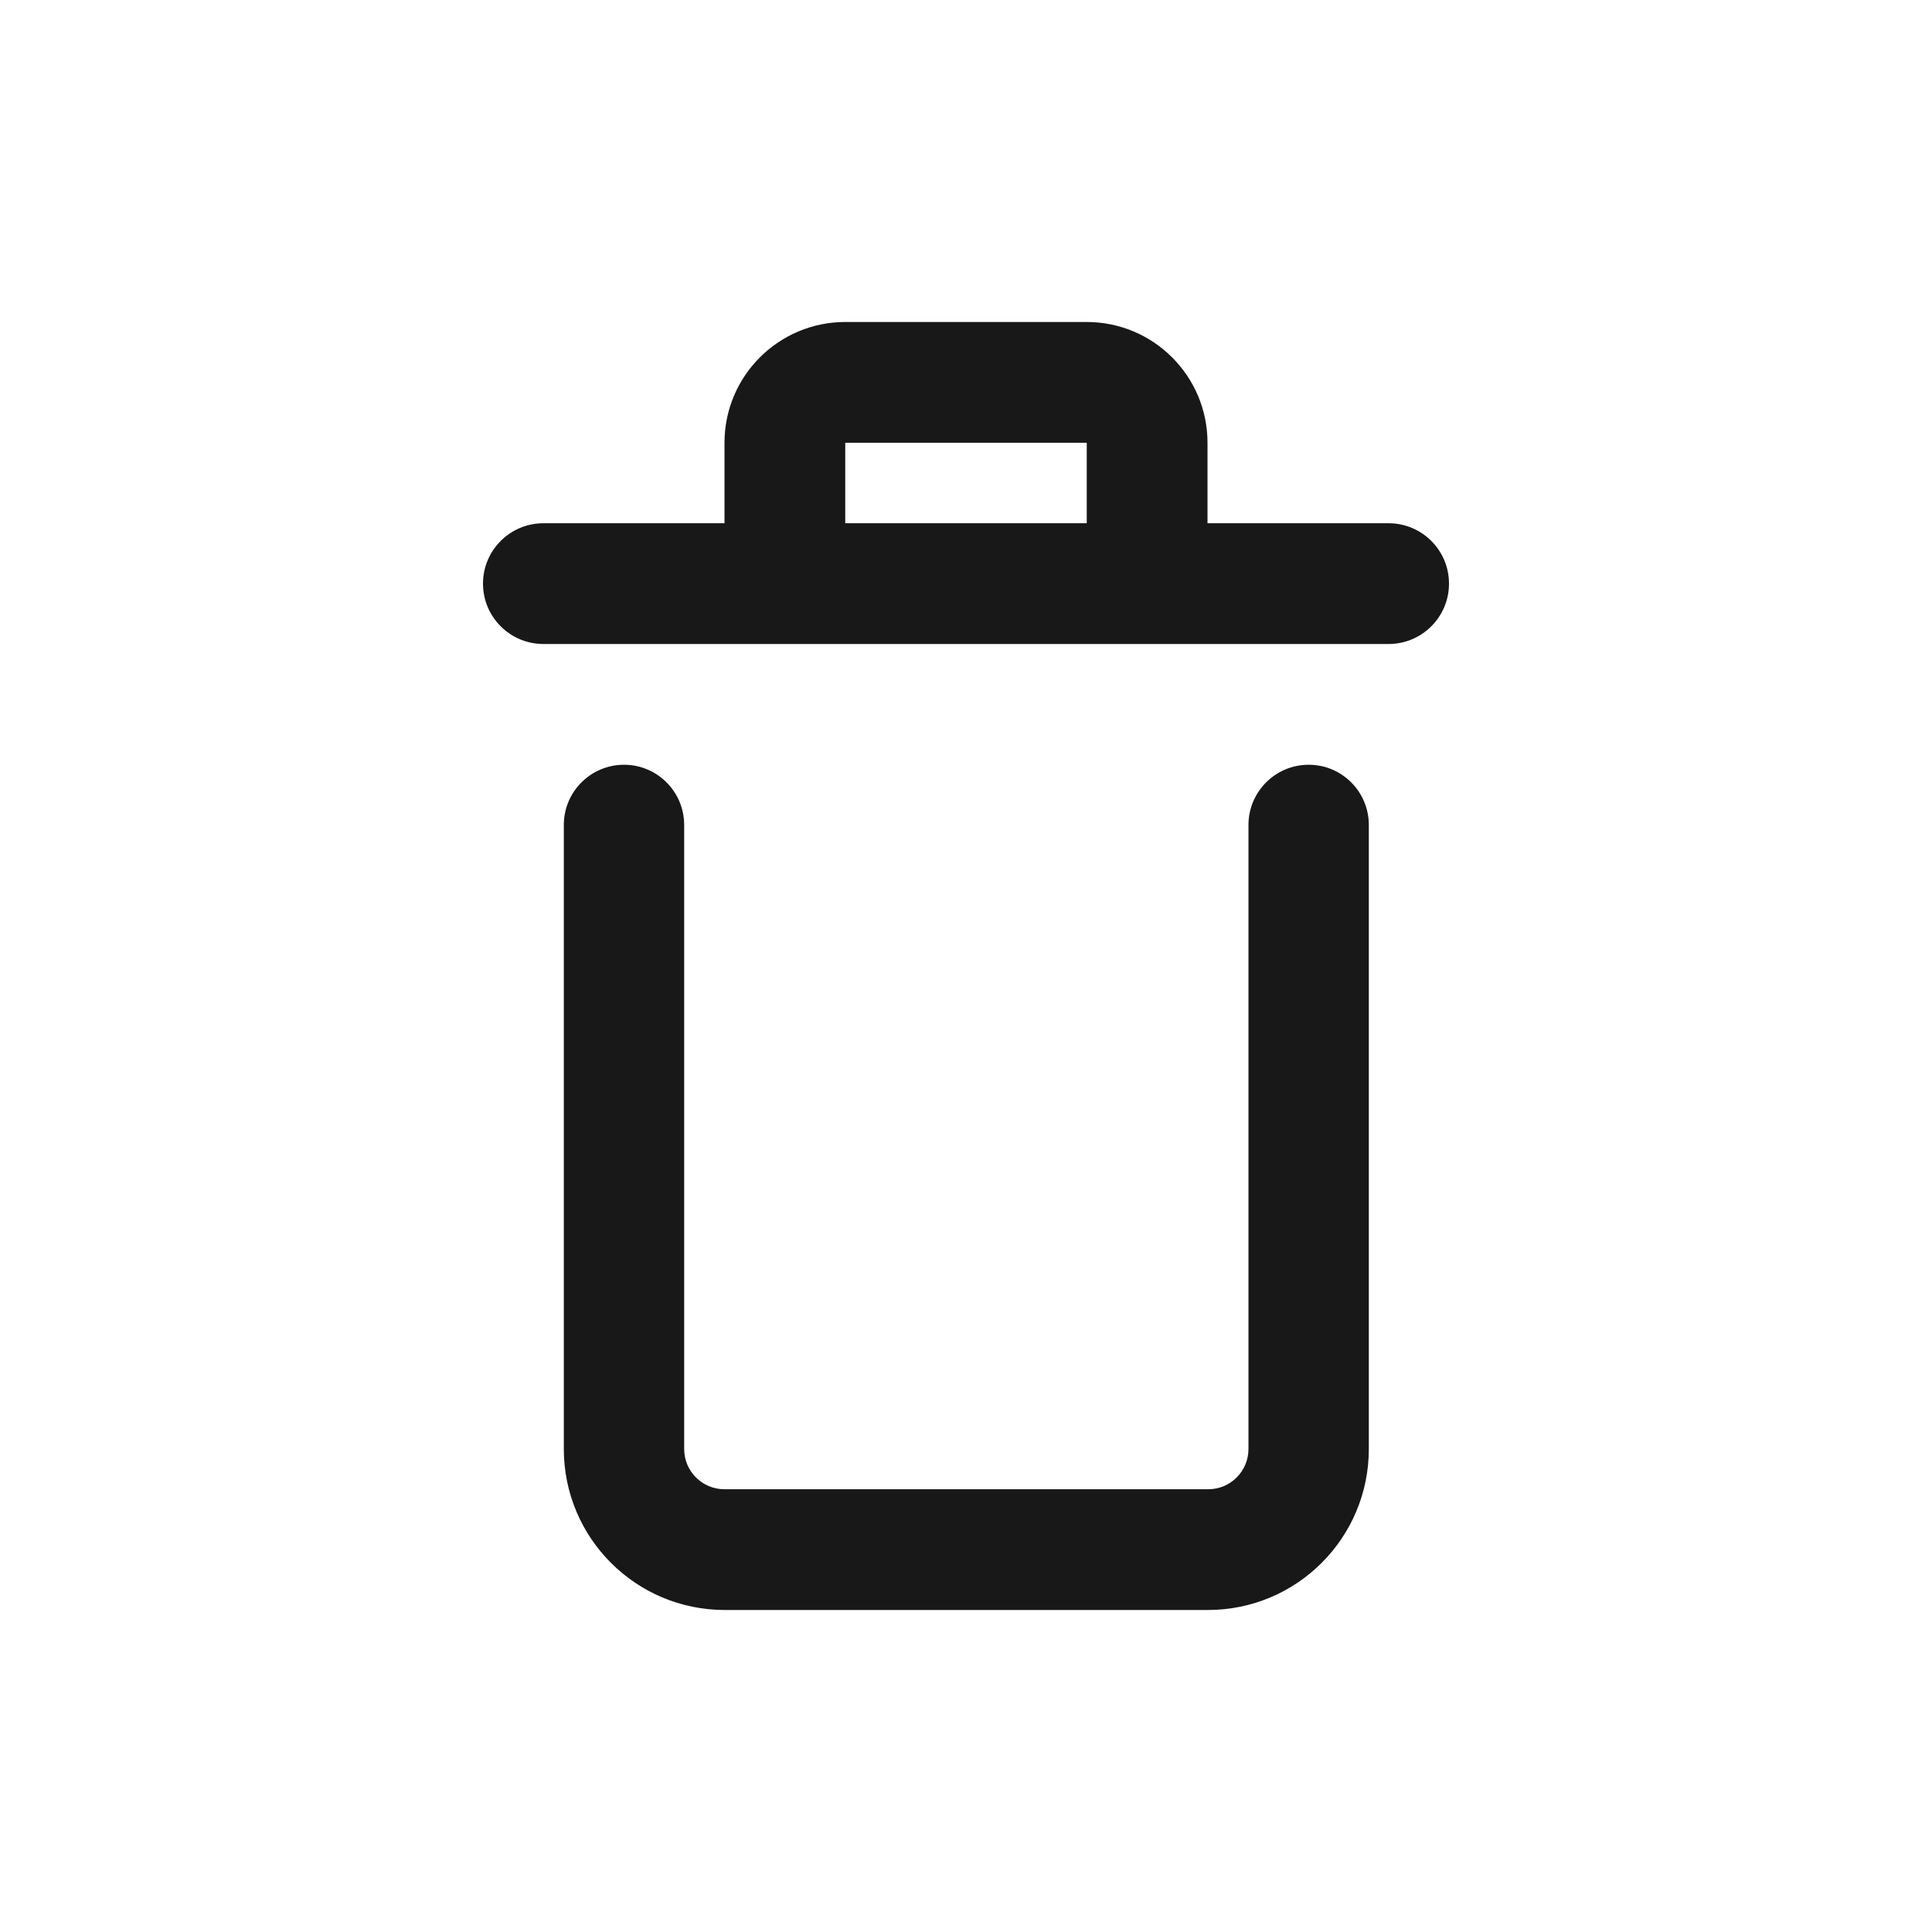 <svg width="24" height="24" viewBox="0 0 24 24" fill="none" xmlns="http://www.w3.org/2000/svg">
<path fill-rule="evenodd" clip-rule="evenodd" d="M7.004 10.248C7.004 9.835 7.339 9.5 7.752 9.5C8.164 9.5 8.499 9.835 8.499 10.248V18C8.499 18.276 8.723 18.5 8.999 18.5L15.009 18.5C15.285 18.5 15.509 18.276 15.509 18V10.248C15.509 9.835 15.844 9.5 16.257 9.5C16.67 9.5 17.004 9.835 17.004 10.248V18C17.004 19.105 16.109 20 15.004 20L9.004 20C7.899 20 7.004 19.105 7.004 18V10.248Z" fill="#181818"/>
<path fill-rule="evenodd" clip-rule="evenodd" d="M9 5.5C9 4.672 9.672 4 10.5 4H13.5C14.328 4 15 4.672 15 5.5V6.5H17.25C17.664 6.5 18 6.836 18 7.25C18 7.664 17.664 8 17.25 8H6.75C6.336 8 6 7.664 6 7.25C6 6.836 6.336 6.5 6.75 6.5H9V5.5ZM10.5 5.5H13.5V6.5H10.5V5.5Z" fill="#181818"/>
</svg>
